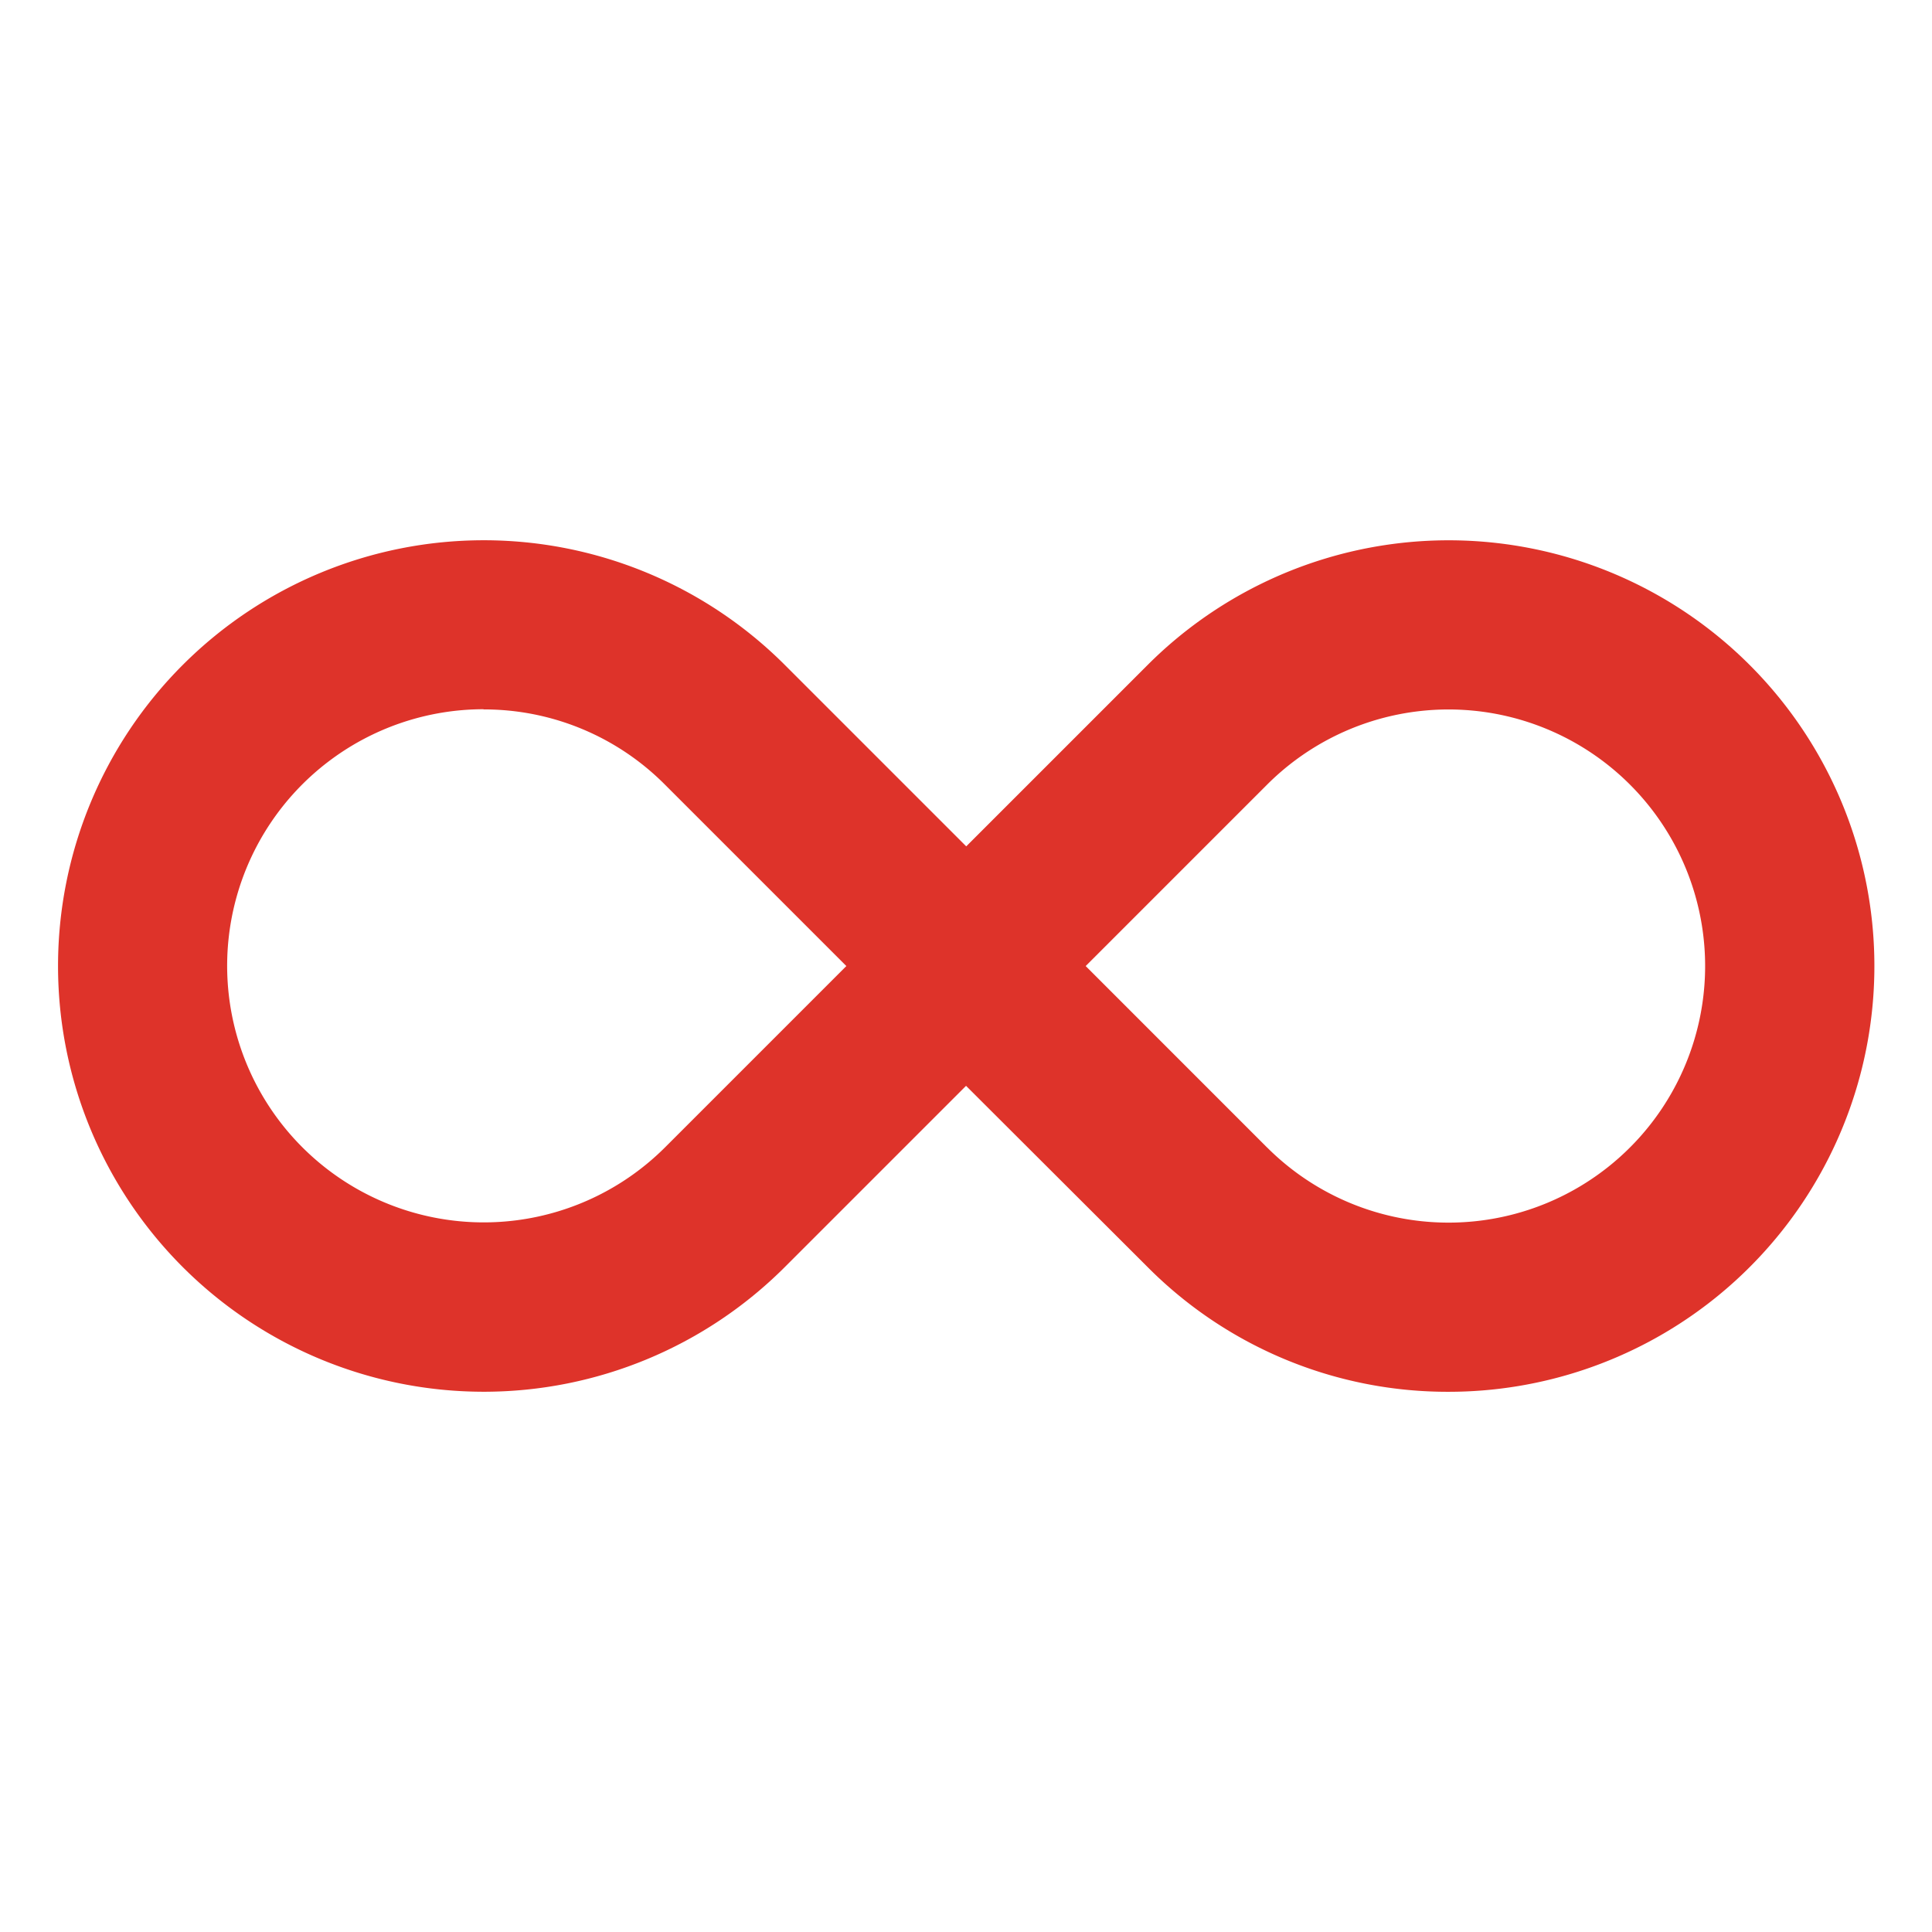 <svg xmlns="http://www.w3.org/2000/svg" width="41" height="41" viewBox="0 0 41 41">
  <g id="Gruppe_2660" data-name="Gruppe 2660" transform="translate(-1549 -1405)">
    <rect id="Rechteck_1717" data-name="Rechteck 1717" width="41" height="41" transform="translate(1549 1405)" fill="rgba(255,255,255,0)"/>
    <path id="Icon_metro-infinite" data-name="Icon metro-infinite" d="M32.085,28.193A8.976,8.976,0,0,1,25.7,25.547L21.846,21.7,18,25.546a9.035,9.035,0,1,1,0-12.778l3.85,3.85,3.85-3.85a9.035,9.035,0,1,1,6.389,15.425Zm-3.85-5.185a5.445,5.445,0,1,0,0-7.7l-3.85,3.85,3.85,3.851Zm-16.629-9.3a5.445,5.445,0,1,0,3.85,9.3l3.85-3.85-3.85-3.85A5.409,5.409,0,0,0,11.606,13.712Z" transform="translate(1547.655 1406.343)" fill="#de332a"/>
  </g>
</svg>
